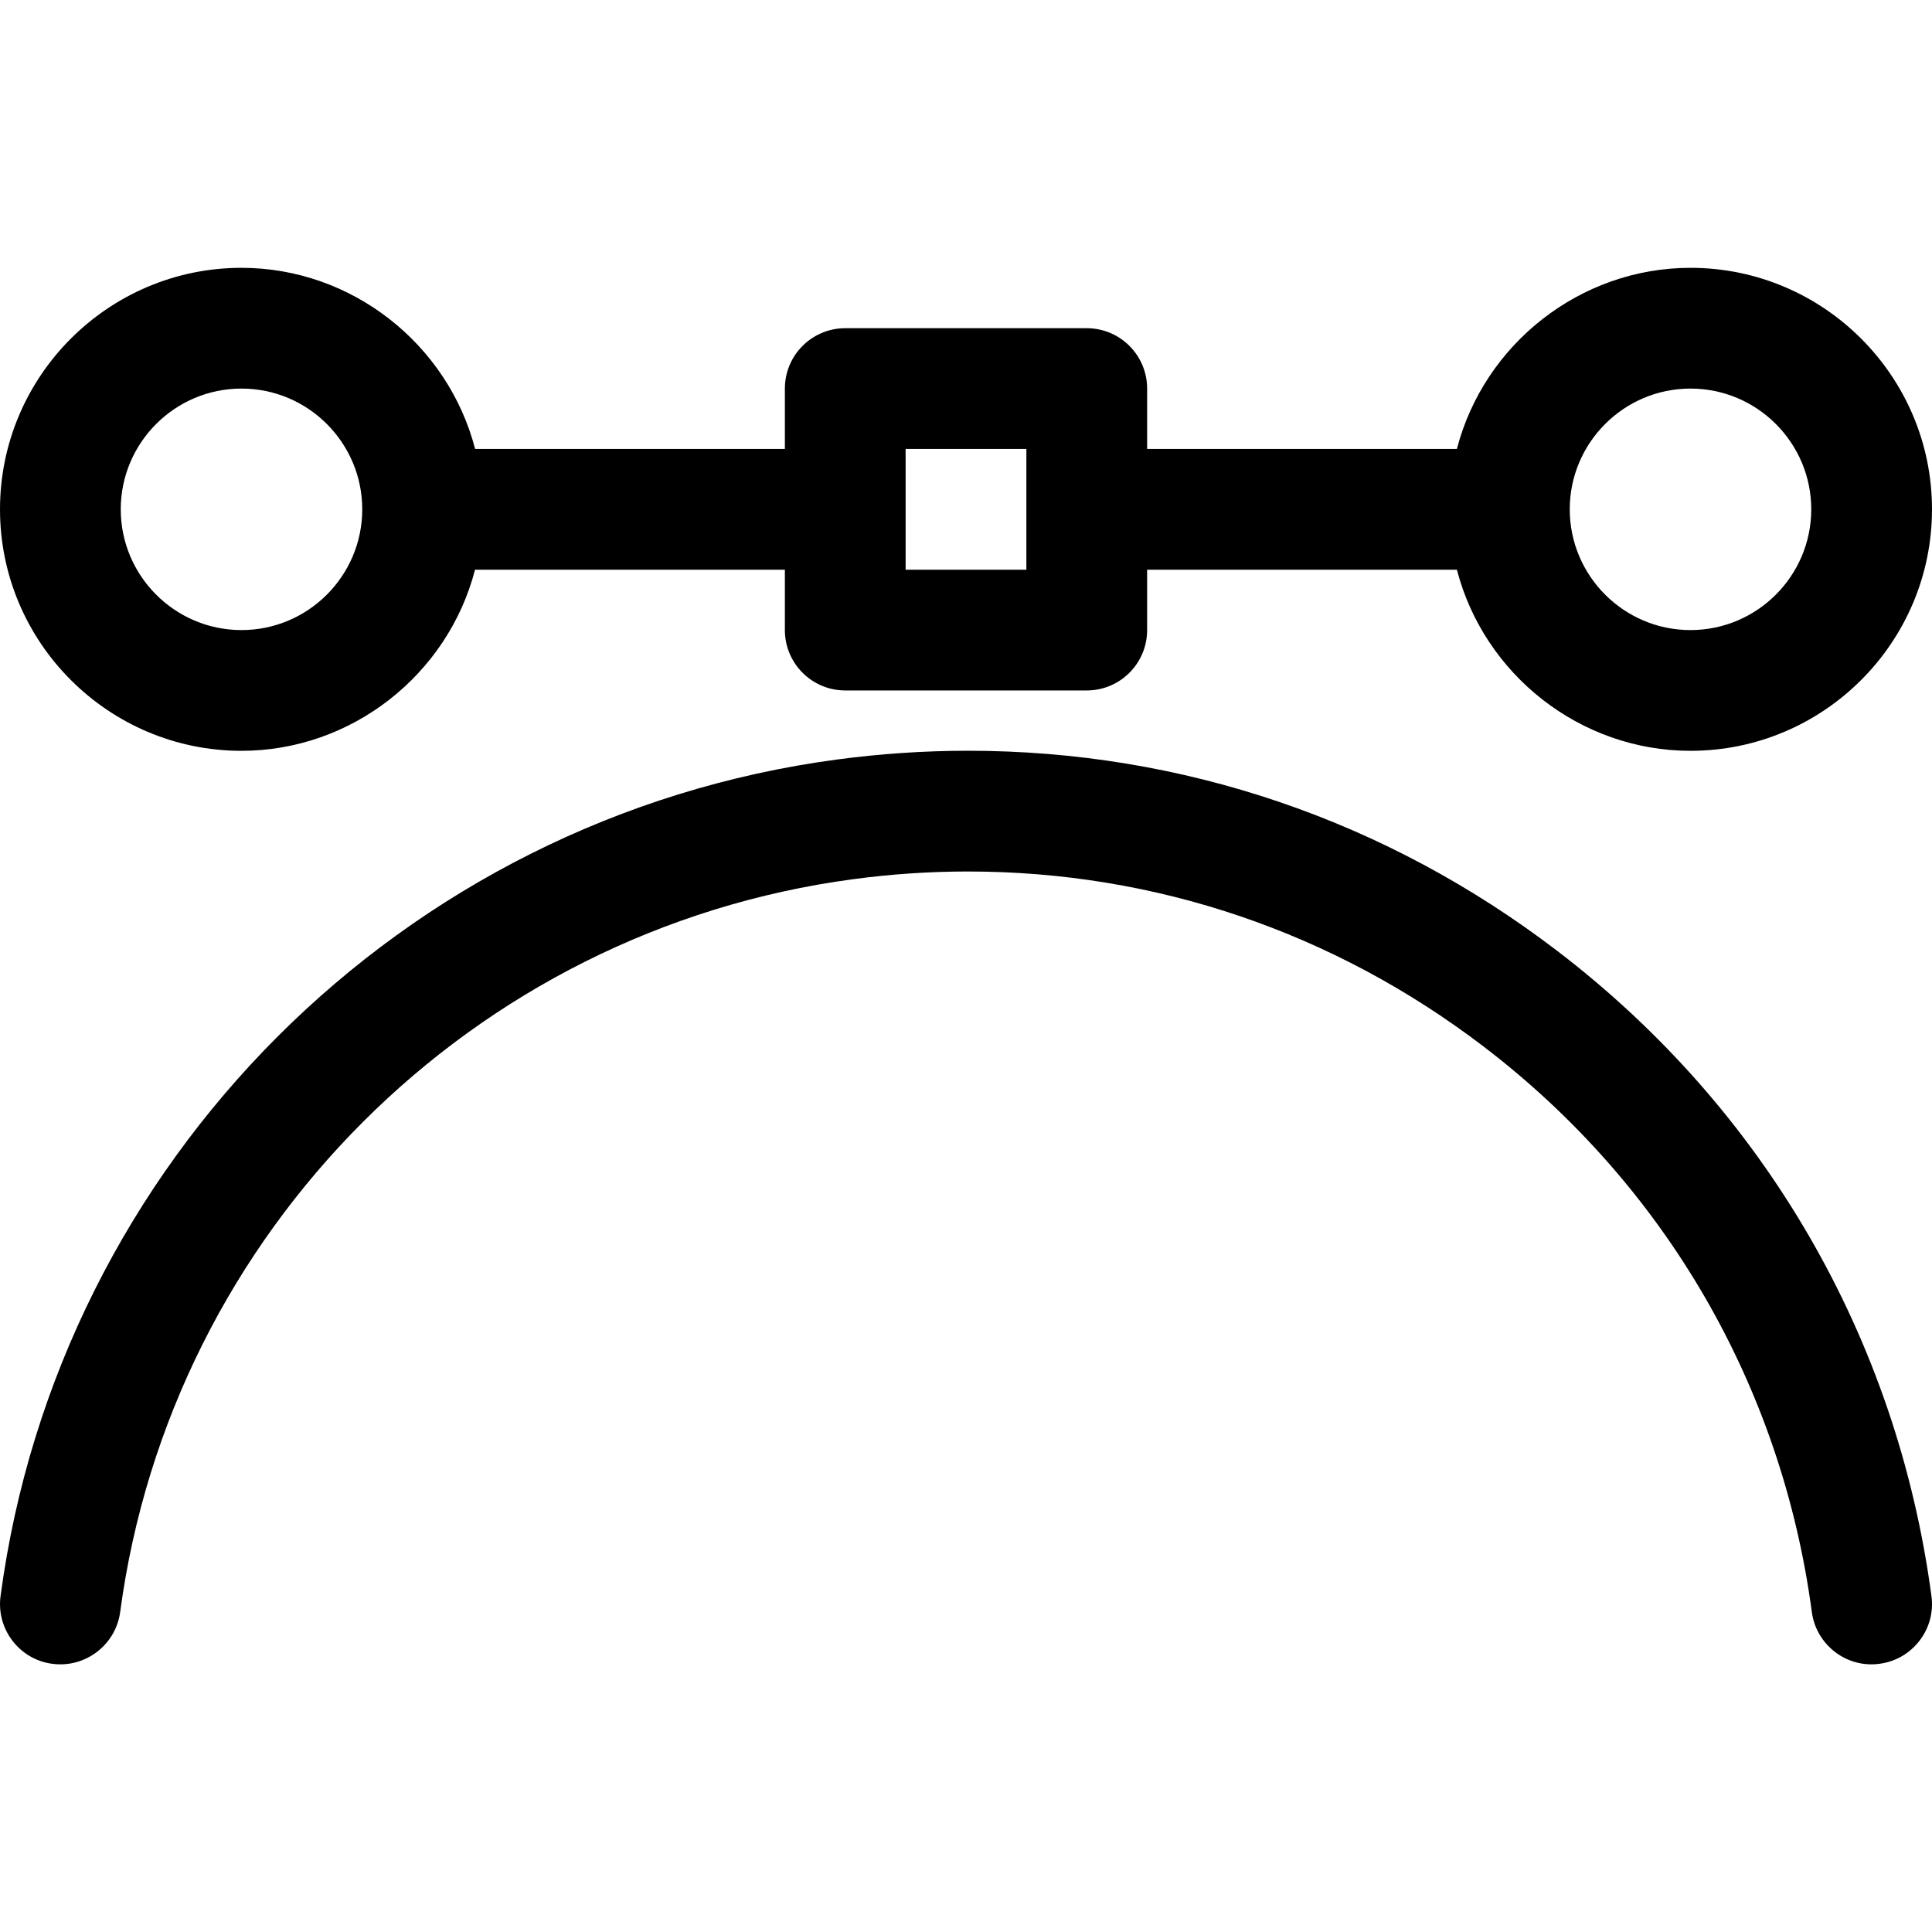 <?xml version="1.0" encoding="utf-8"?>
<!-- Generator: Adobe Illustrator 22.1.0, SVG Export Plug-In . SVG Version: 6.00 Build 0)  -->
<svg version="1.1" id="Layer_1" xmlns="http://www.w3.org/2000/svg" xmlns:xlink="http://www.w3.org/1999/xlink" x="0px" y="0px"
	 viewBox="0 0 24 24" style="enable-background:new 0 0 24 24;" xml:space="preserve">
<title>vectors-path-flat</title>
<g>
	<path d="M21,9.327c-1.37,0-2.564-0.947-2.902-2.25H14.25v0.75c0,0.414-0.336,0.75-0.75,0.75h-3c-0.414,0-0.75-0.336-0.75-0.75
		v-0.75H5.901C5.564,8.38,4.369,9.327,3,9.327c-1.654,0-3-1.346-3-3s1.346-3,3-3c1.37,0,2.564,0.947,2.902,2.25H9.75v-0.75
		c0-0.414,0.336-0.75,0.75-0.75h3c0.414,0,0.75,0.336,0.75,0.75v0.75h3.848c0.338-1.303,1.532-2.25,2.902-2.25c1.654,0,3,1.346,3,3
		S22.654,9.327,21,9.327z M21,4.827c-0.827,0-1.5,0.673-1.5,1.5s0.673,1.5,1.5,1.5s1.5-0.673,1.5-1.5S21.827,4.827,21,4.827z
		 M3,4.827c-0.827,0-1.5,0.673-1.5,1.5s0.673,1.5,1.5,1.5s1.5-0.673,1.5-1.5S3.827,4.827,3,4.827z M12.75,7.077v-1.5h-1.5v1.5H12.75
		z"/>
	<path d="M23.247,20.675c-0.373,0-0.691-0.28-0.74-0.651c-0.375-2.806-1.821-5.299-4.07-7.018c-1.866-1.426-4.083-2.18-6.413-2.18
		c-0.474,0-0.954,0.032-1.428,0.096c-4.728,0.632-8.471,4.375-9.103,9.102c-0.049,0.371-0.369,0.651-0.743,0.651
		c-0.034,0-0.069-0.002-0.104-0.007c-0.194-0.026-0.371-0.128-0.492-0.287s-0.174-0.356-0.147-0.555
		C0.727,14.429,5,10.156,10.397,9.435c0.54-0.072,1.087-0.109,1.627-0.109c2.661,0,5.193,0.86,7.323,2.488
		c2.568,1.963,4.218,4.808,4.646,8.012c0.027,0.198-0.025,0.395-0.147,0.554c-0.122,0.159-0.298,0.262-0.497,0.288
		C23.317,20.673,23.282,20.675,23.247,20.675z"/>
</g>
</svg>

